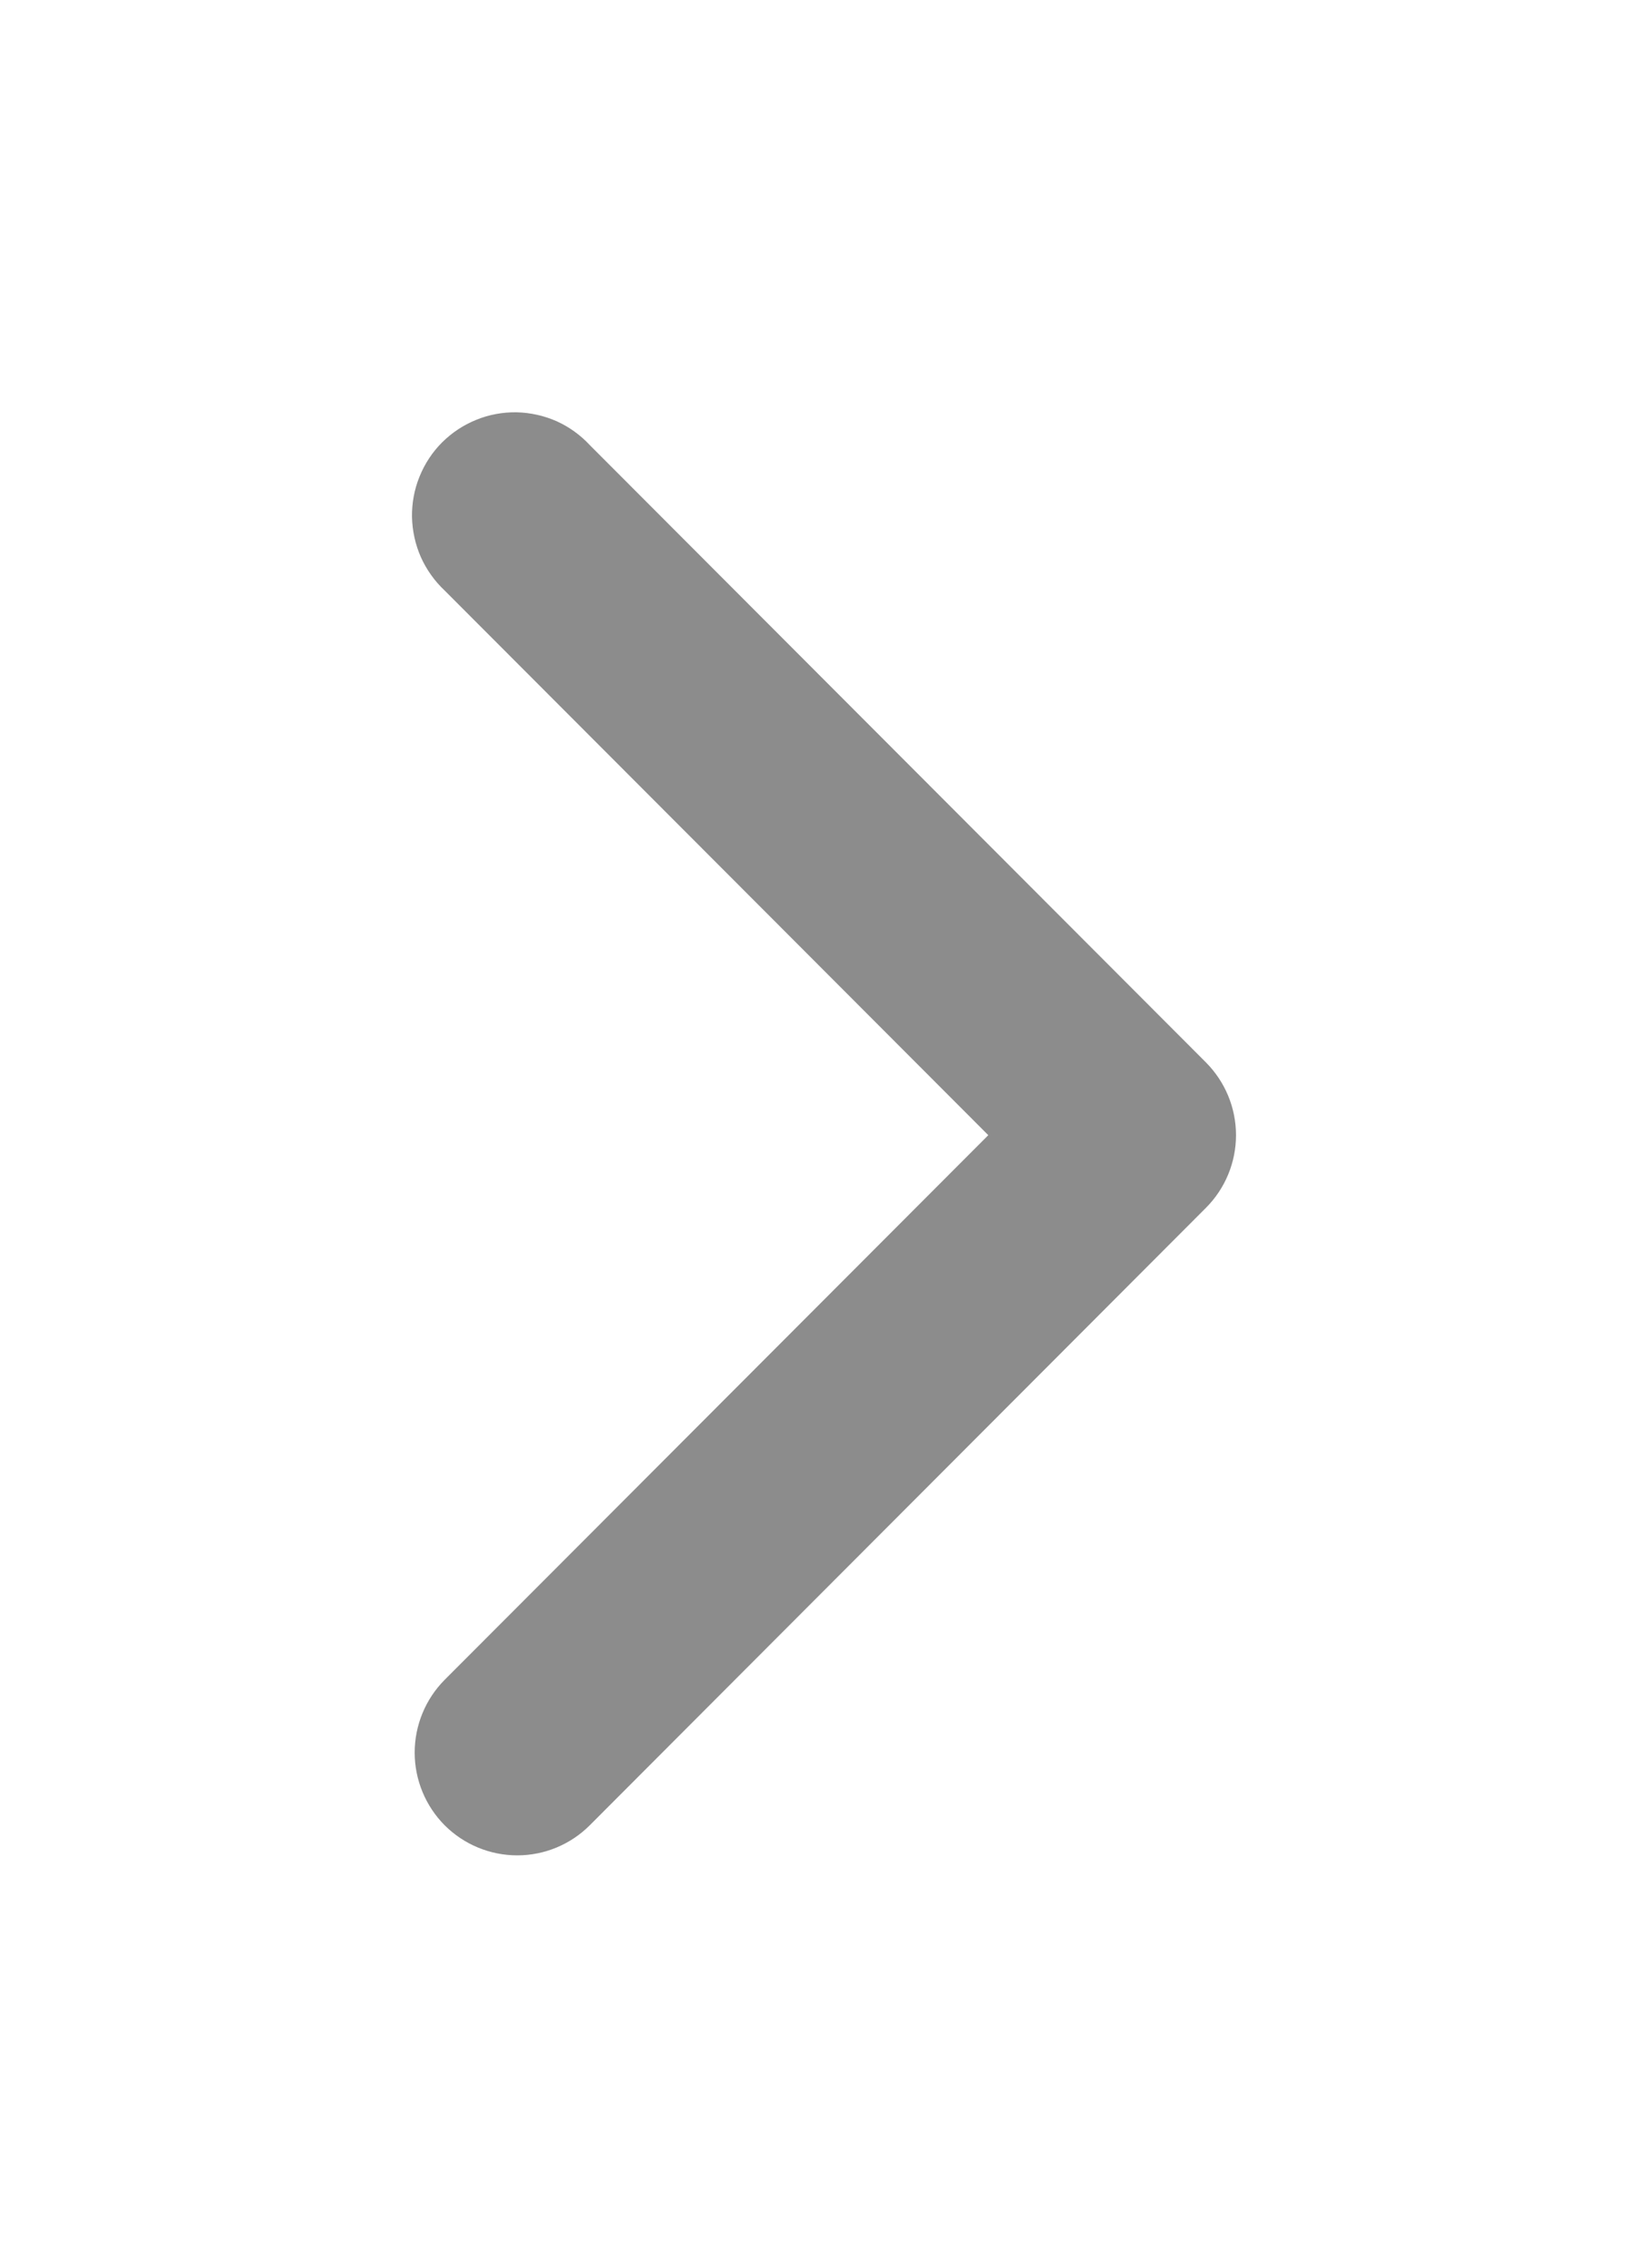 <svg width="16" height="22" viewBox="0 0 16 22" fill="none" xmlns="http://www.w3.org/2000/svg">
<path fill-rule="evenodd" clip-rule="evenodd" d="M4.317 17.708C4.131 17.521 4.026 17.267 4.026 17.003C4.026 16.738 4.131 16.484 4.317 16.297L9.595 11.013L4.317 5.729C4.219 5.637 4.141 5.527 4.086 5.405C4.032 5.282 4.003 5.15 4 5.016C3.998 4.882 4.022 4.749 4.073 4.624C4.123 4.5 4.197 4.387 4.292 4.292C4.387 4.198 4.499 4.123 4.624 4.073C4.748 4.022 4.881 3.998 5.015 4C5.148 4.003 5.28 4.032 5.403 4.086C5.525 4.141 5.635 4.22 5.726 4.318L11.708 10.307C11.895 10.495 12 10.748 12 11.013C12 11.277 11.895 11.531 11.708 11.718L5.726 17.708C5.539 17.895 5.286 18 5.022 18C4.758 18 4.504 17.895 4.317 17.708Z" fill="#8C8C8C"/>
</svg>
